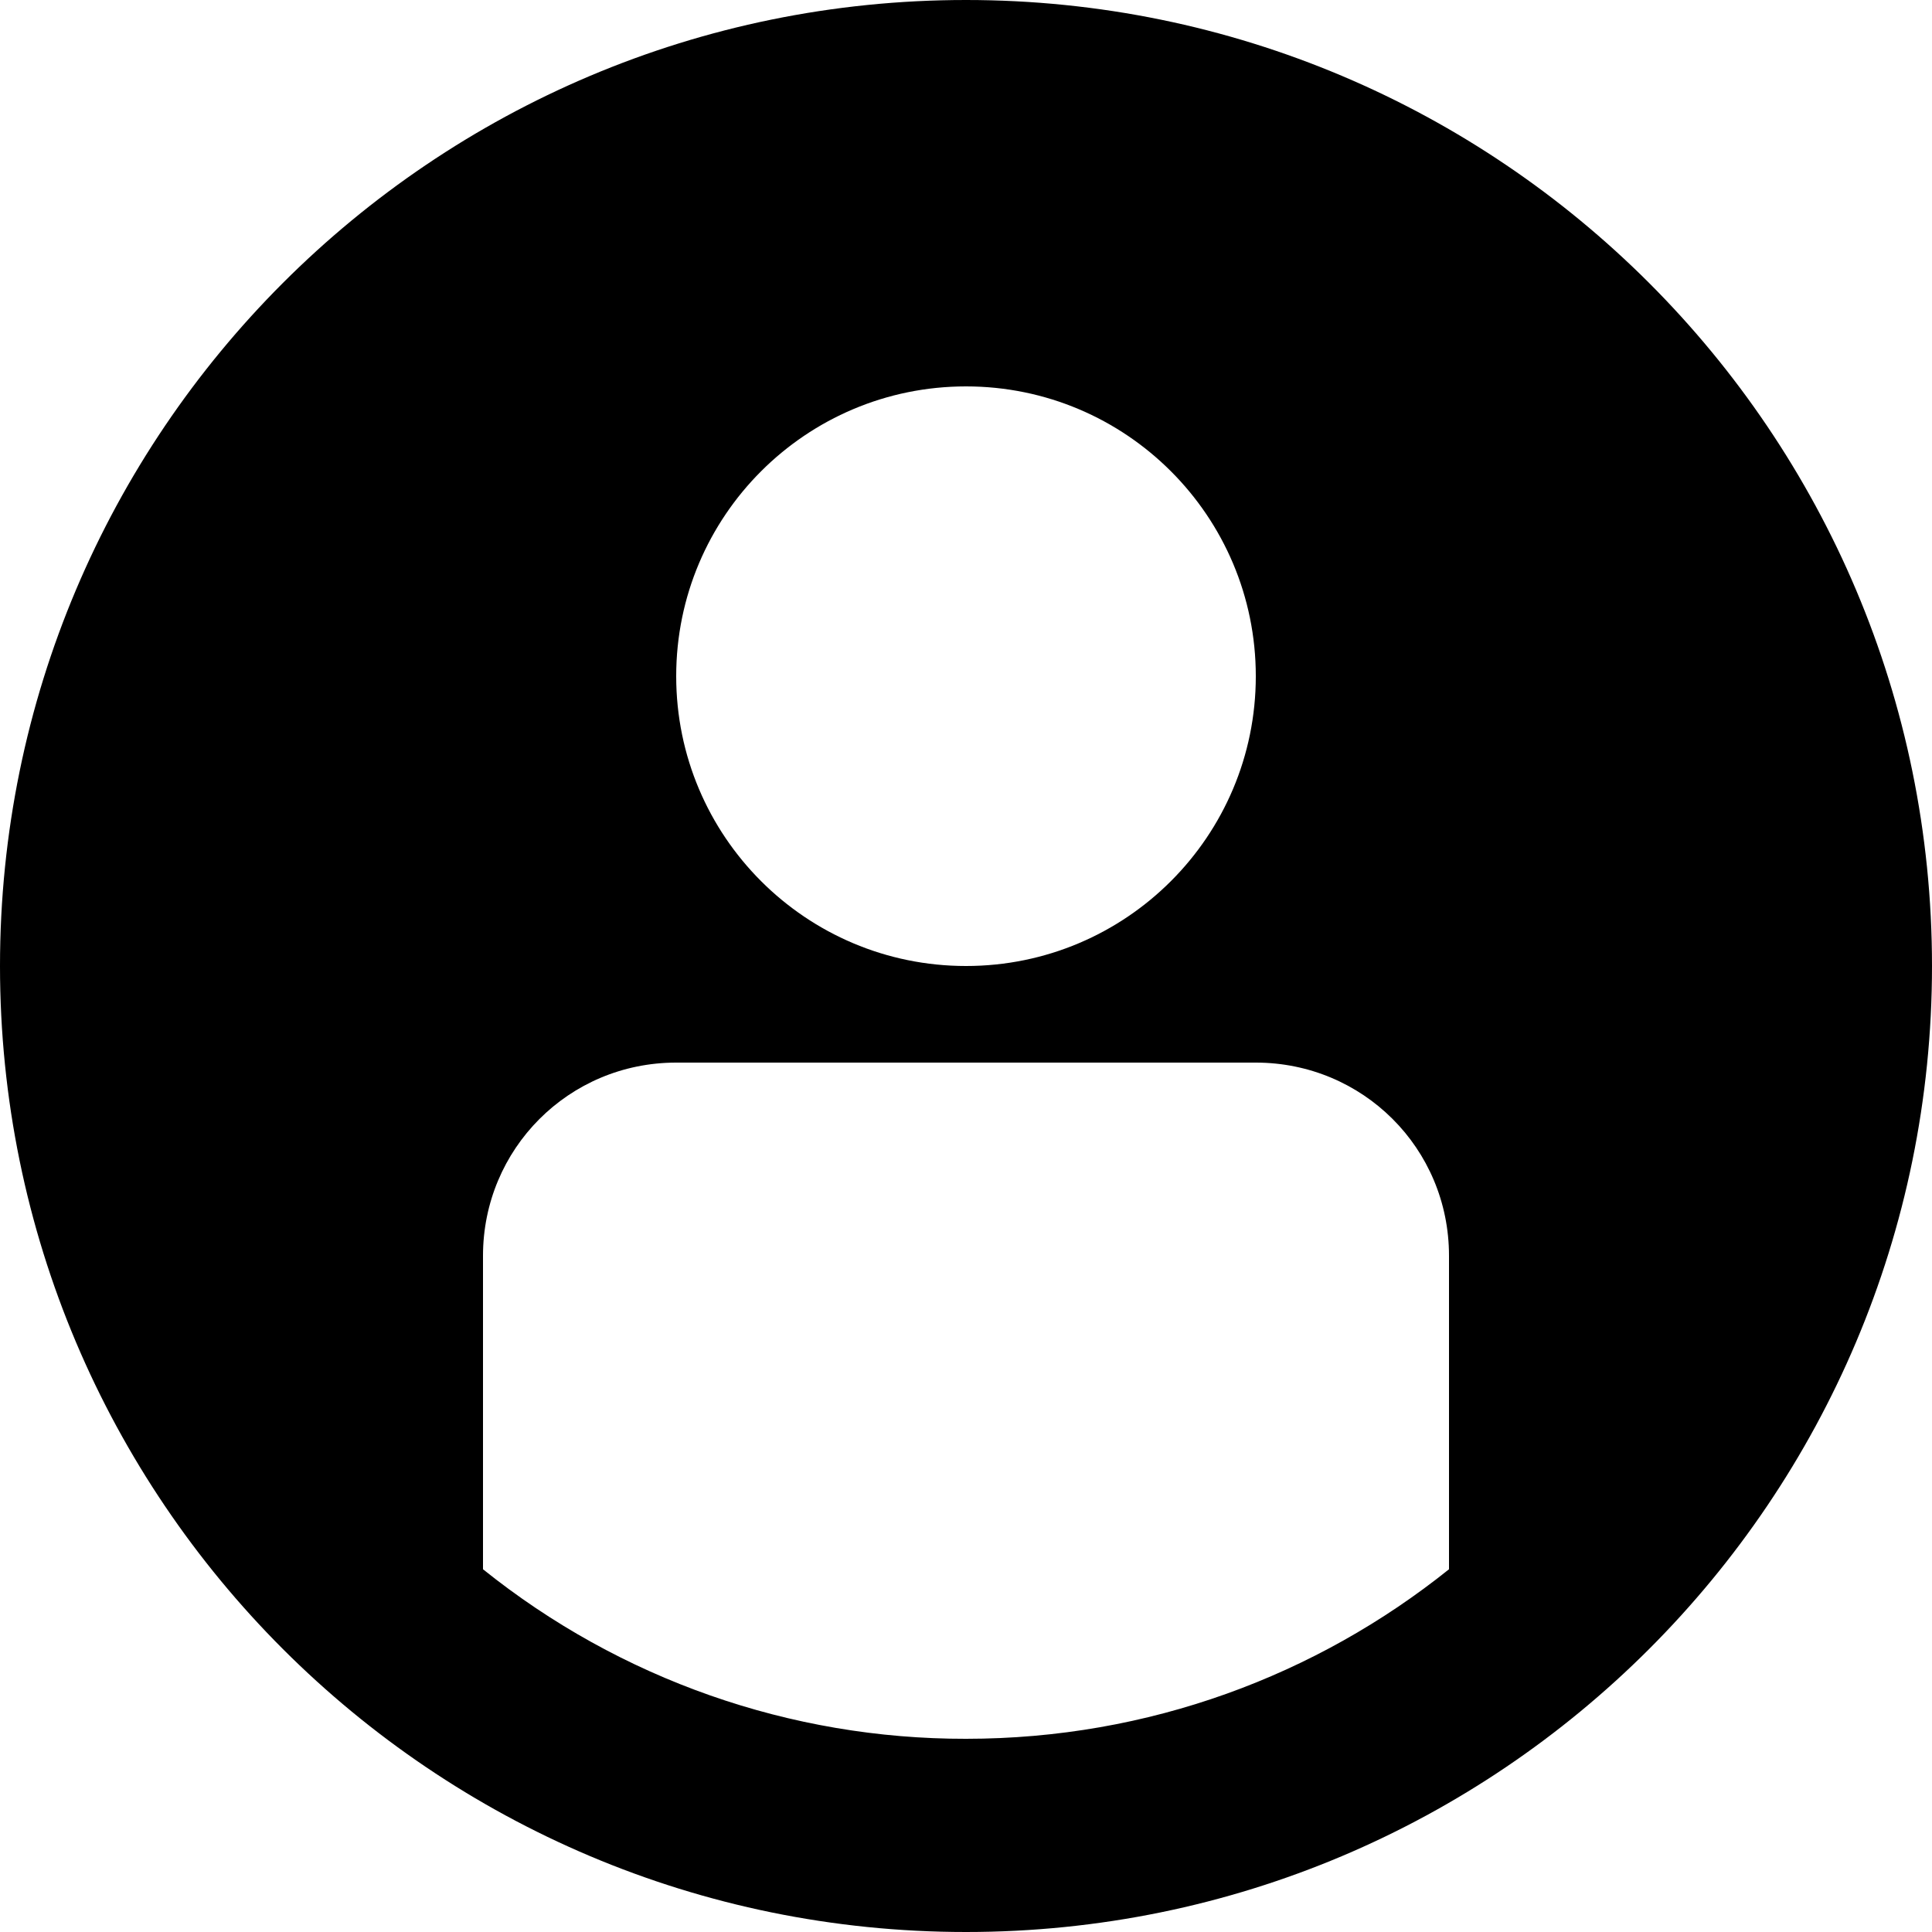 <svg width="20" height="20" viewBox="0 0 20 20" fill="none" xmlns="http://www.w3.org/2000/svg">
<path fill-rule="evenodd" clip-rule="evenodd" d="M20 10C20 15.523 15.523 20 10 20C4.477 20 0 15.523 0 10C0 4.477 4.477 0 10 0C15.523 0 20 4.477 20 10ZM13 7C13 8.657 11.657 10 10 10C8.343 10 7 8.657 7 7C7 5.343 8.343 4 10 4C11.657 4 13 5.343 13 7ZM10 18C8.182 18.003 6.418 17.383 5 16.245V13C5 11.895 5.887 11 7 11H13C14.105 11 15 11.885 15 13V16.245C13.63 17.343 11.892 18 10 18Z" fill="black"/>
</svg>
